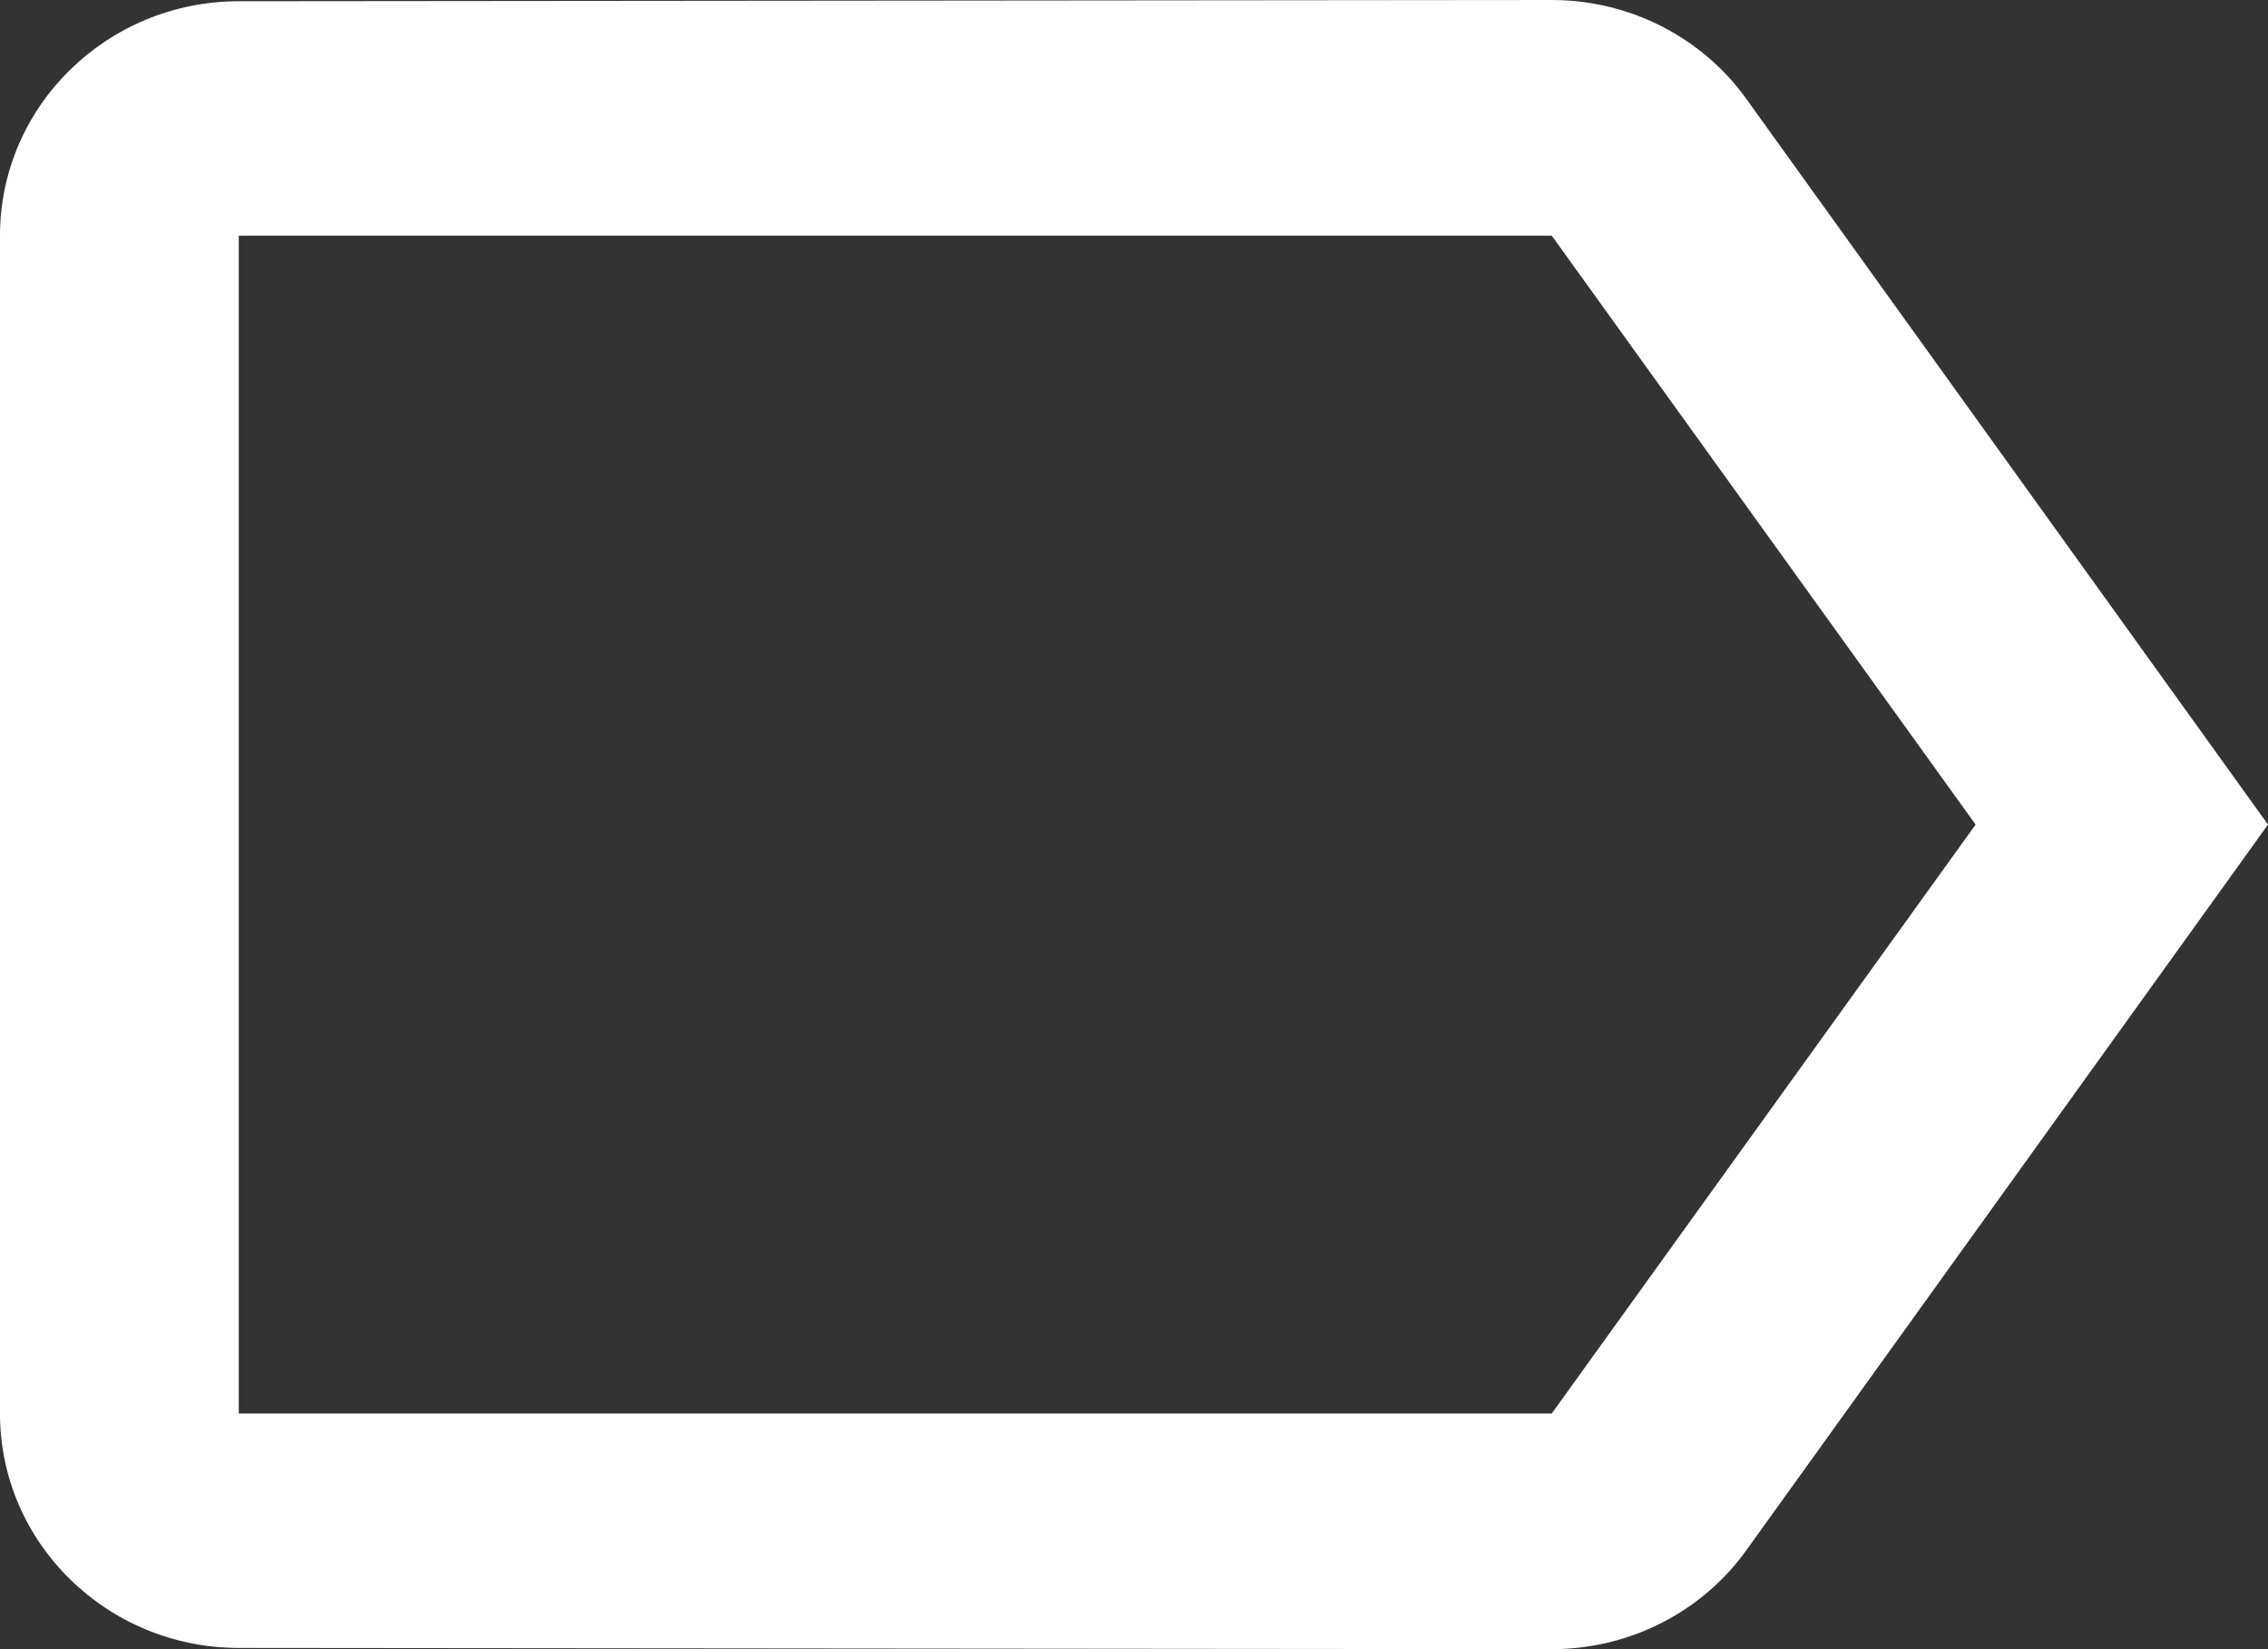<svg width="11" height="8" viewBox="0 0 11 8" fill="#ffffff" xmlns="http://www.w3.org/2000/svg">
<rect x="0" y="0" width="11" height="8" fill="#333333" stroke="none"/>
<path d="M8.47 0.48C8.262 0.189 7.914 0 7.526 0L1.158 0.006C0.521 0.006 0 0.514 0 1.143V6.857C0 7.486 0.521 7.994 1.158 7.994L7.526 8C7.914 8 8.262 7.811 8.47 7.52L11 4L8.47 0.48ZM7.526 6.857H1.158V1.143H7.526L9.582 4L7.526 6.857Z" fill="#ffffff"/>
</svg>
